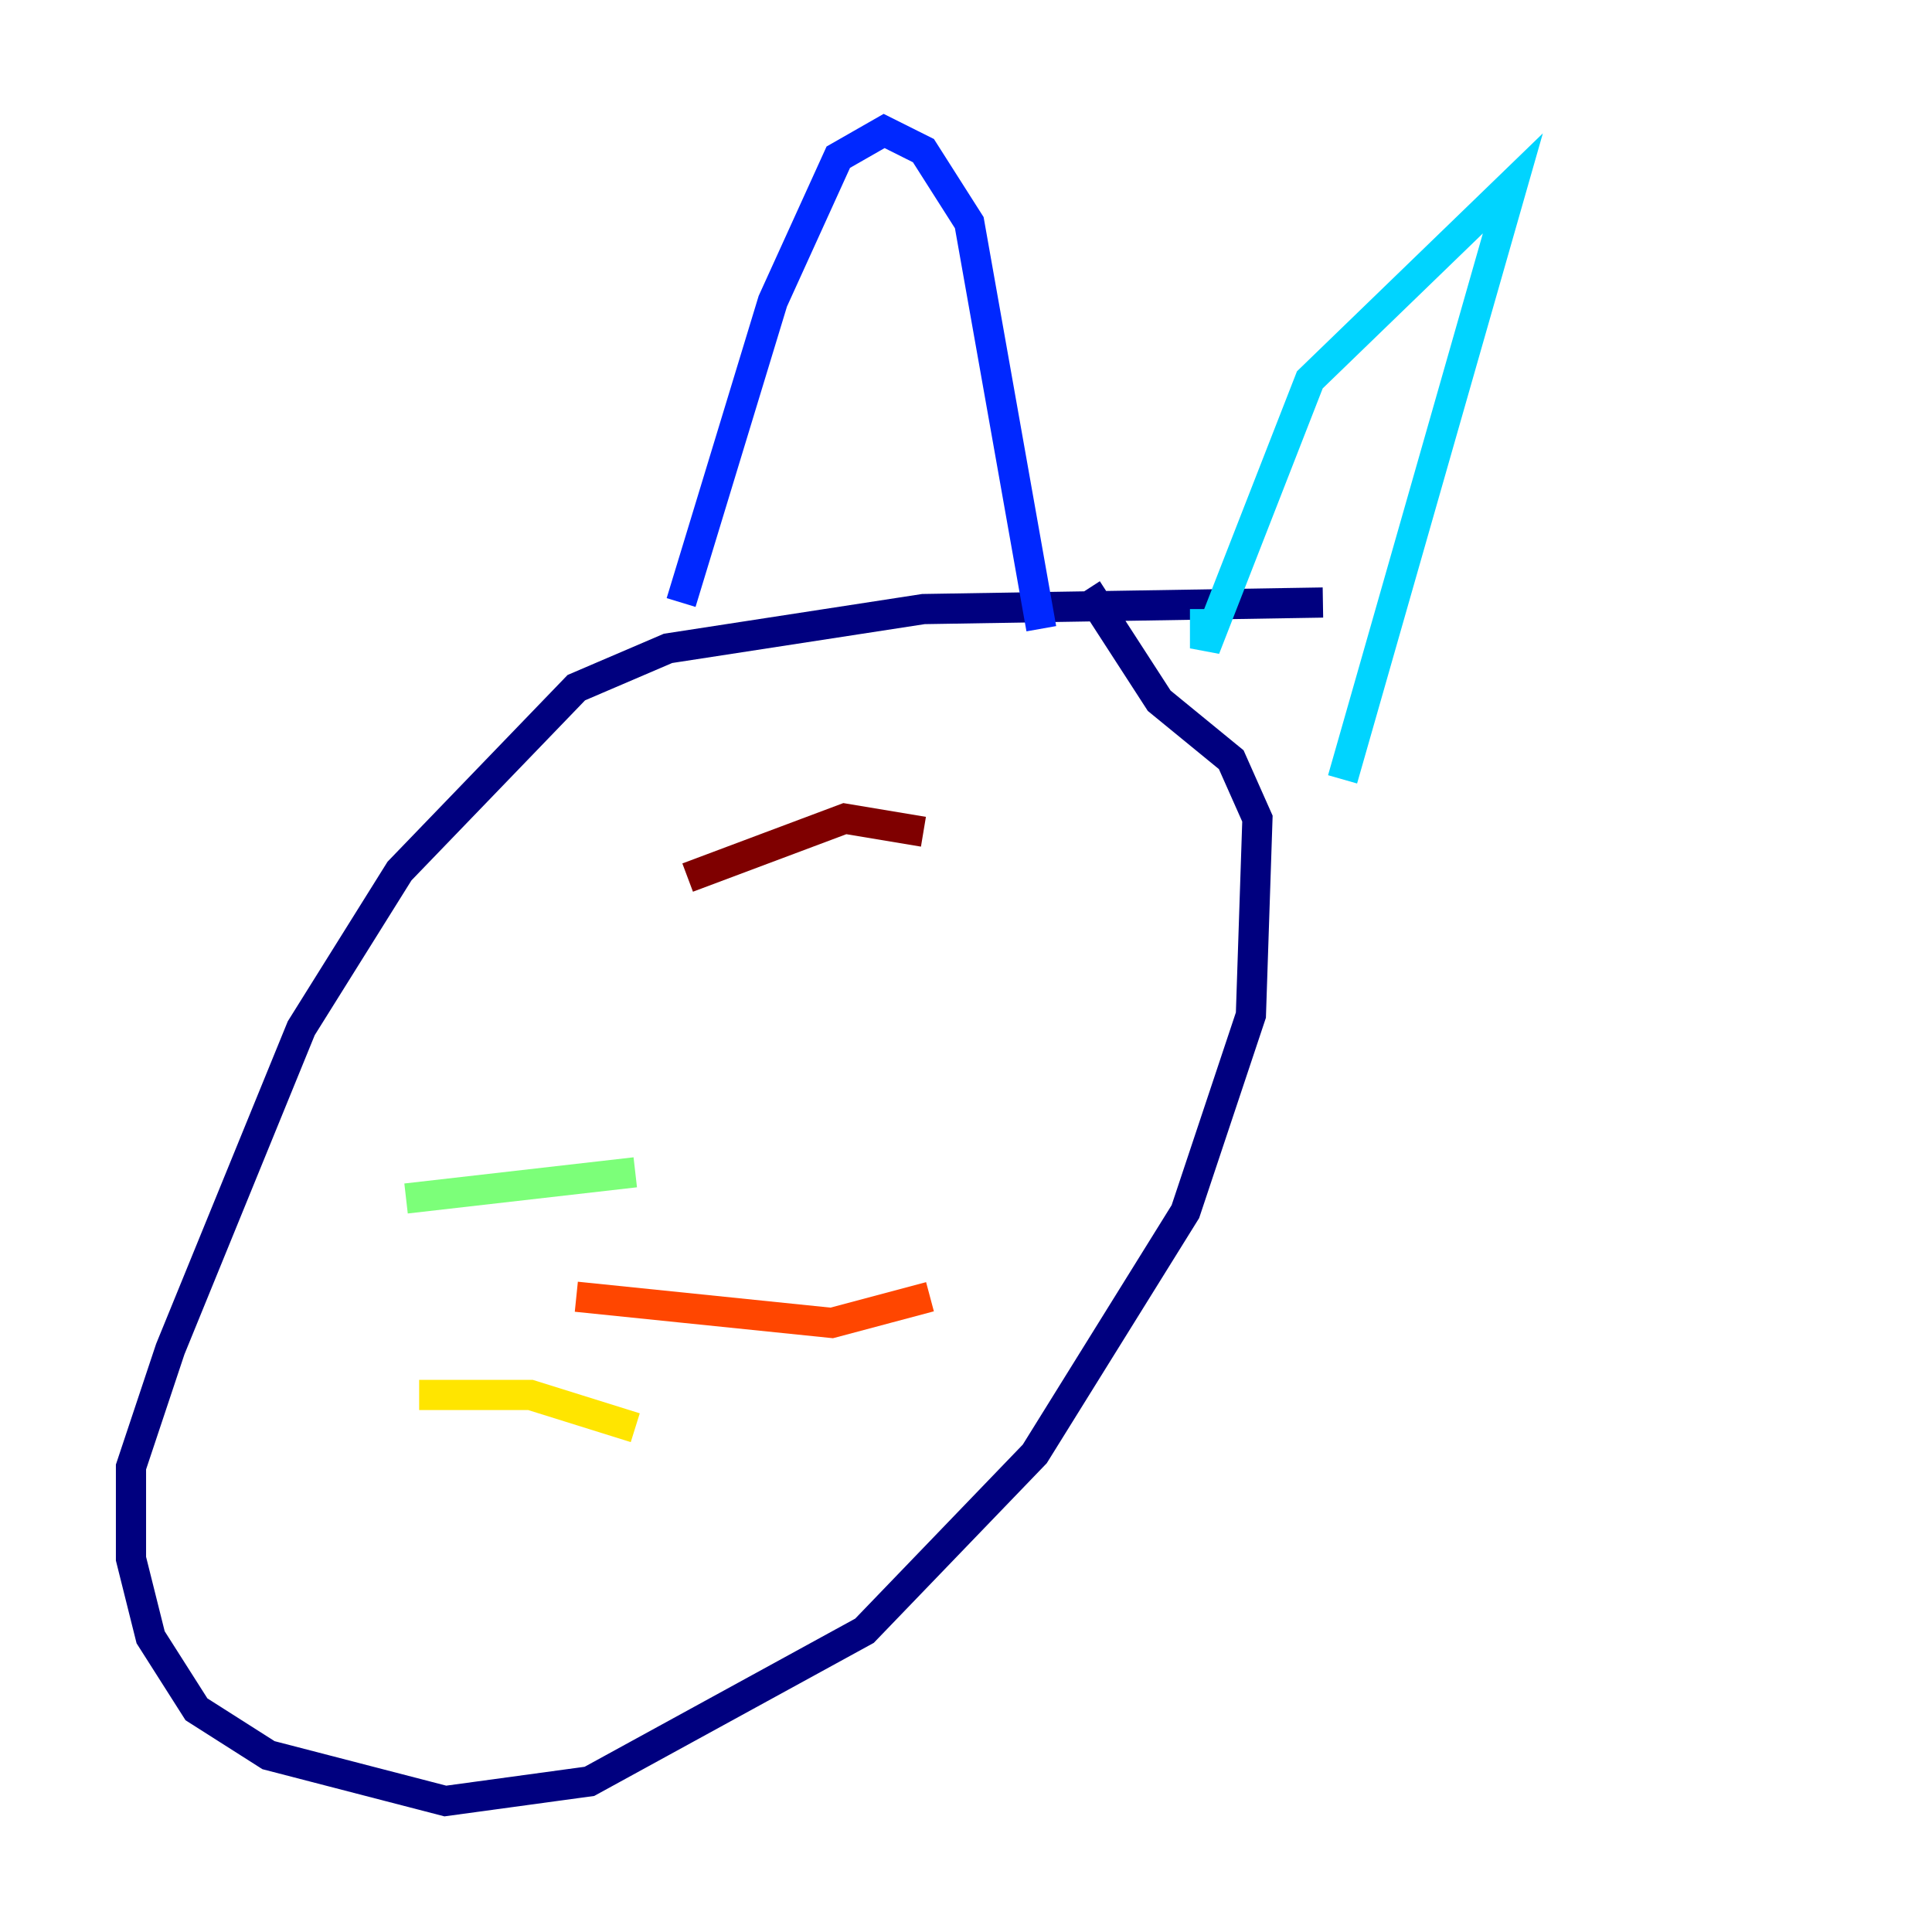 <?xml version="1.0" encoding="utf-8" ?>
<svg baseProfile="tiny" height="128" version="1.2" viewBox="0,0,128,128" width="128" xmlns="http://www.w3.org/2000/svg" xmlns:ev="http://www.w3.org/2001/xml-events" xmlns:xlink="http://www.w3.org/1999/xlink"><defs /><polyline fill="none" points="87.647,39.919 61.18,40.352 44.258,42.956 38.183,45.559 26.468,57.709 19.959,68.122 11.281,89.383 8.678,97.193 8.678,103.268 9.98,108.475 13.017,113.248 17.79,116.285 29.505,119.322 39.051,118.02 57.275,108.041 68.556,96.325 78.536,80.271 82.875,67.254 83.308,54.237 81.573,50.332 76.8,46.427 72.027,39.051" stroke="#00007f" stroke-width="2" /><polyline fill="none" points="45.125,39.919 51.2,19.959 55.539,10.414 58.576,8.678 61.18,9.98 64.217,14.752 68.99,41.654" stroke="#0028ff" stroke-width="2" /><polyline fill="none" points="79.837,40.352 79.837,42.956 86.78,25.166 100.231,12.149 88.949,51.634" stroke="#00d4ff" stroke-width="2" /><polyline fill="none" points="42.088,77.668 26.902,79.403" stroke="#7cff79" stroke-width="2" /><polyline fill="none" points="42.088,94.59 35.146,92.42 27.77,92.42" stroke="#ffe500" stroke-width="2" /><polyline fill="none" points="61.614,85.912 55.105,87.647 38.183,85.912" stroke="#ff4600" stroke-width="2" /><polyline fill="none" points="61.18,55.105 55.973,54.237 45.559,58.142" stroke="#7f0000" stroke-width="2" /></svg>
